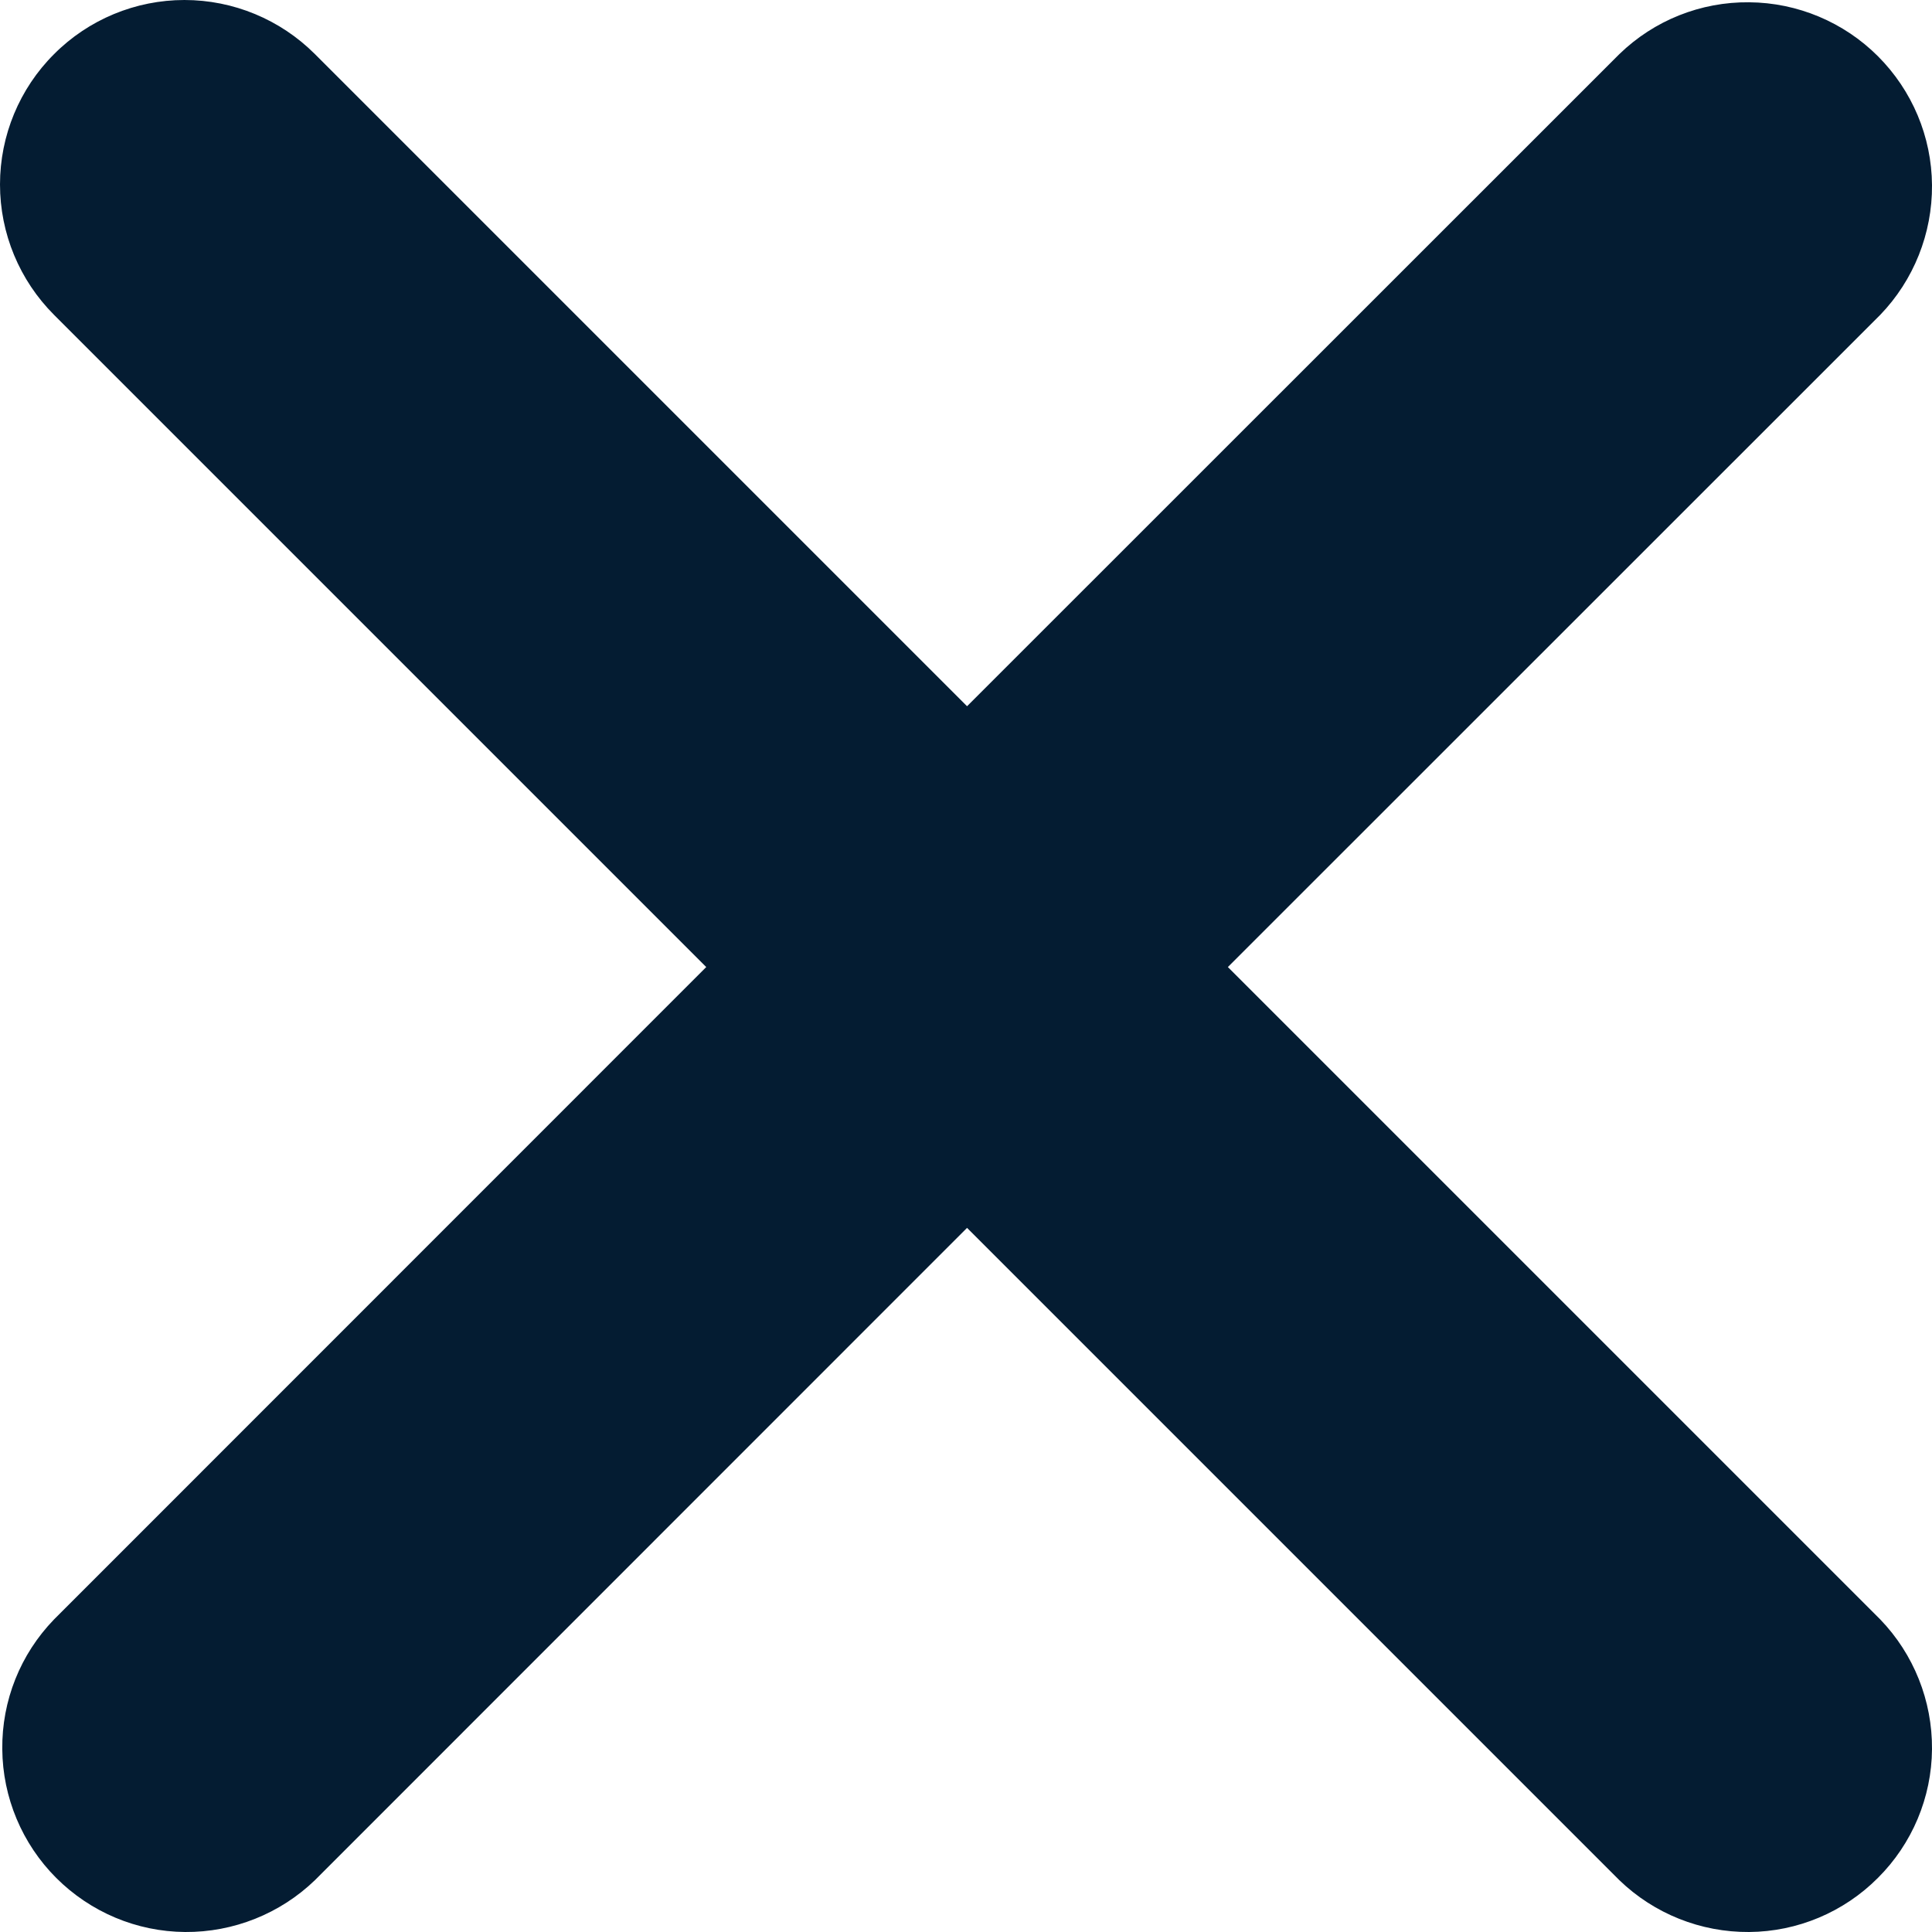 <svg width="11" height="11" viewBox="0 0 11 11" fill="none" xmlns="http://www.w3.org/2000/svg">
<path d="M0.308 0.308C0.504 0.111 0.772 0 1.05 0C1.329 0 1.596 0.111 1.793 0.308L5.506 4.021L9.22 0.308C9.418 0.116 9.683 0.01 9.959 0.013C10.234 0.015 10.498 0.126 10.692 0.32C10.887 0.515 10.998 0.778 11 1.054C11.002 1.329 10.896 1.595 10.705 1.793L6.991 5.506L10.705 9.22C10.896 9.418 11.002 9.683 11 9.959C10.998 10.234 10.887 10.498 10.692 10.692C10.498 10.887 10.234 10.998 9.959 11C9.683 11.002 9.418 10.896 9.22 10.705L5.506 6.991L1.793 10.705C1.595 10.896 1.329 11.002 1.054 11C0.778 10.998 0.515 10.887 0.32 10.692C0.126 10.498 0.015 10.234 0.013 9.959C0.01 9.683 0.116 9.418 0.308 9.22L4.021 5.506L0.308 1.793C0.111 1.596 0 1.329 0 1.05C0 0.772 0.111 0.504 0.308 0.308V0.308Z" fill="#041C32"/>
</svg>
